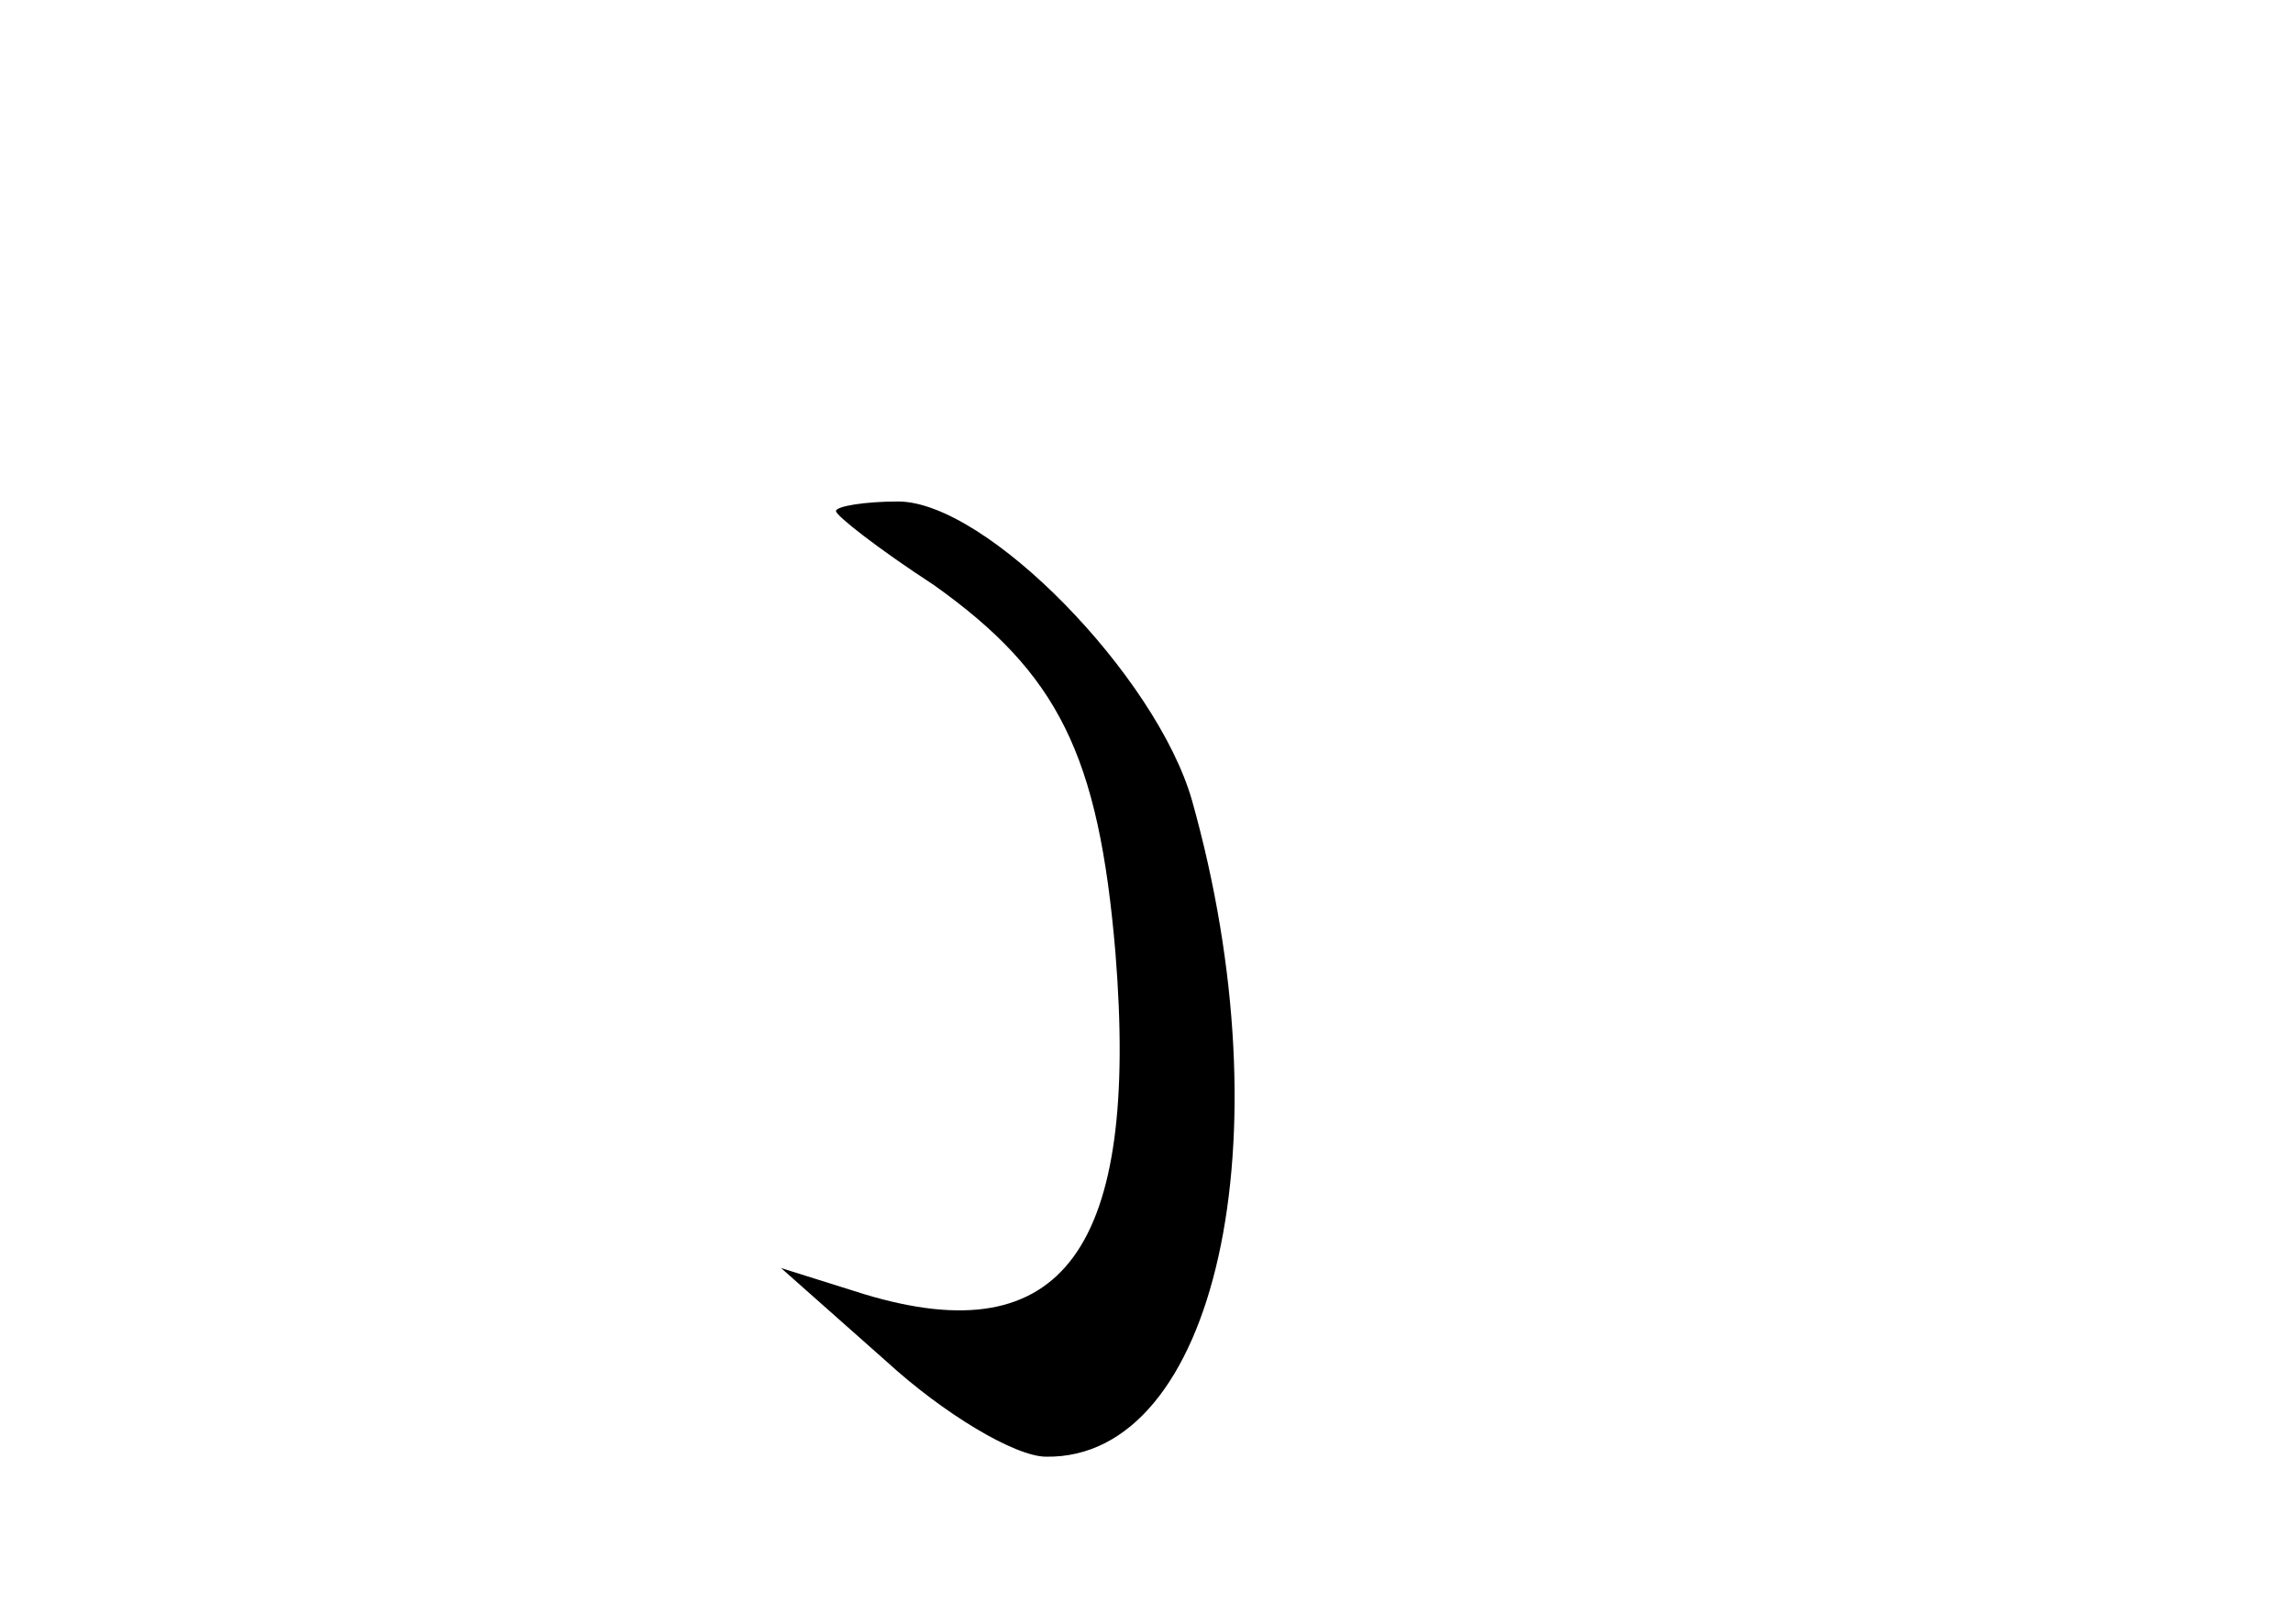 <?xml version="1.0" standalone="no"?>
<!DOCTYPE svg PUBLIC "-//W3C//DTD SVG 20010904//EN"
 "http://www.w3.org/TR/2001/REC-SVG-20010904/DTD/svg10.dtd">
<svg version="1.0" xmlns="http://www.w3.org/2000/svg"
 width="96pt" height="68pt" viewBox="0 0 96 68"
 preserveAspectRatio="xMidYMid meet">
<g transform="translate(0,68) scale(0.1,-0.1)"
fill="#000000" stroke="none">
<path d="M350 466 c0 -2 18 -16 41 -31 52 -37 69 -71 76 -154 10 -124 -22
-168 -105 -143 l-35 11 44 -39 c24 -22 54 -40 67 -40 71 -1 101 133 61 275
-15 52 -86 125 -123 125 -14 0 -26 -2 -26 -4z"/>
</g>
</svg>
